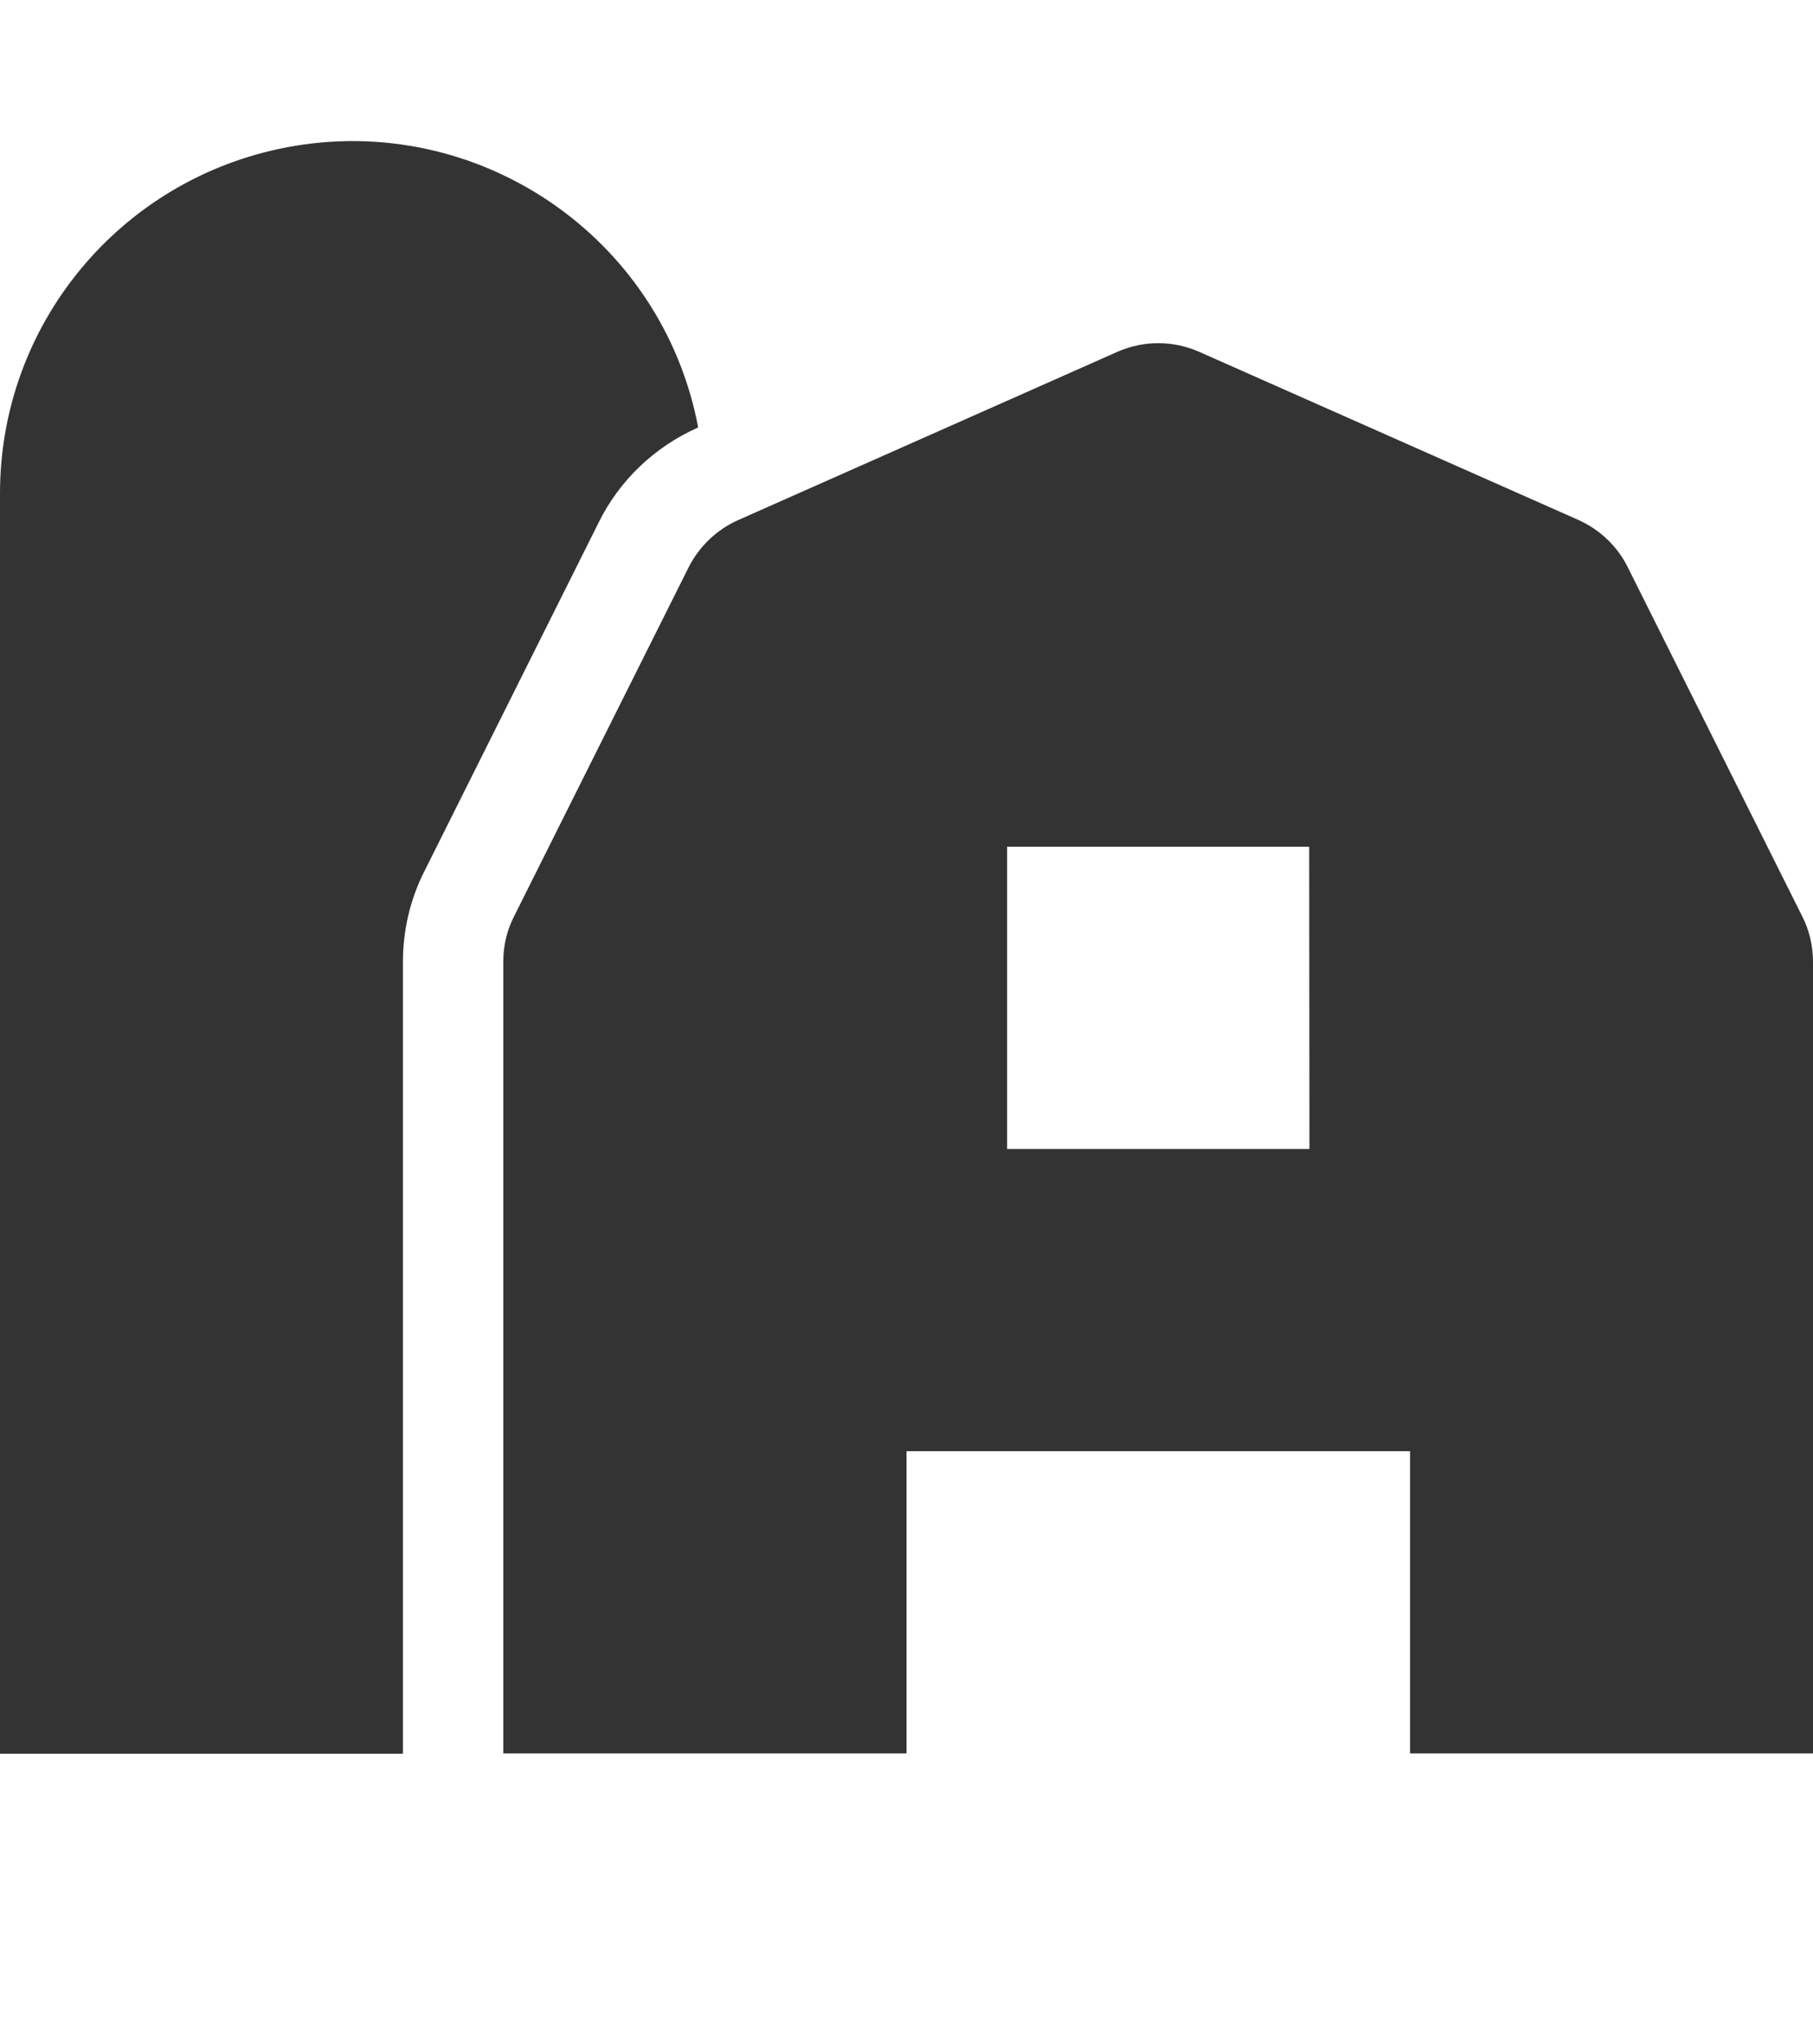 <?xml version="1.0" encoding="utf-8"?>
<!-- Generator: Adobe Illustrator 26.0.2, SVG Export Plug-In . SVG Version: 6.00 Build 0)  -->
<svg version="1.1" id="Calque_1" xmlns="http://www.w3.org/2000/svg" xmlns:xlink="http://www.w3.org/1999/xlink" x="0px" y="0px"
	 viewBox="0 0 710 800" style="enable-background:new 0 0 710 800;" xml:space="preserve">
<style type="text/css">
	.st0{fill:#333333;}
</style>
<path class="st0" d="M273,167.5l0.4-0.3C259.2,92.5,186.9,43.4,112.1,57.7C47,70.2-0.1,127,0,193.3v493.1h157.8v-310
	c0-12.2,2.8-24.3,8.3-35.2l68.4-136.8C242.6,188,256.3,175,273,167.5L273,167.5z M705.8,358.7l-68.4-136.8
	c-4.1-8.2-10.9-14.6-19.3-18.4l-148.5-65.8c-10.2-4.5-21.8-4.5-32,0L289,203.6c-8.3,3.7-15.2,10.3-19.3,18.4l-68.4,136.7
	c-2.8,5.4-4.2,11.5-4.2,17.6v310H355V568h197.2v118.3H710V376.4C710,370.3,708.6,364.2,705.8,358.7z M512.8,449.7H394.4V331.4h118.3
	L512.8,449.7L512.8,449.7z"/>
</svg>
